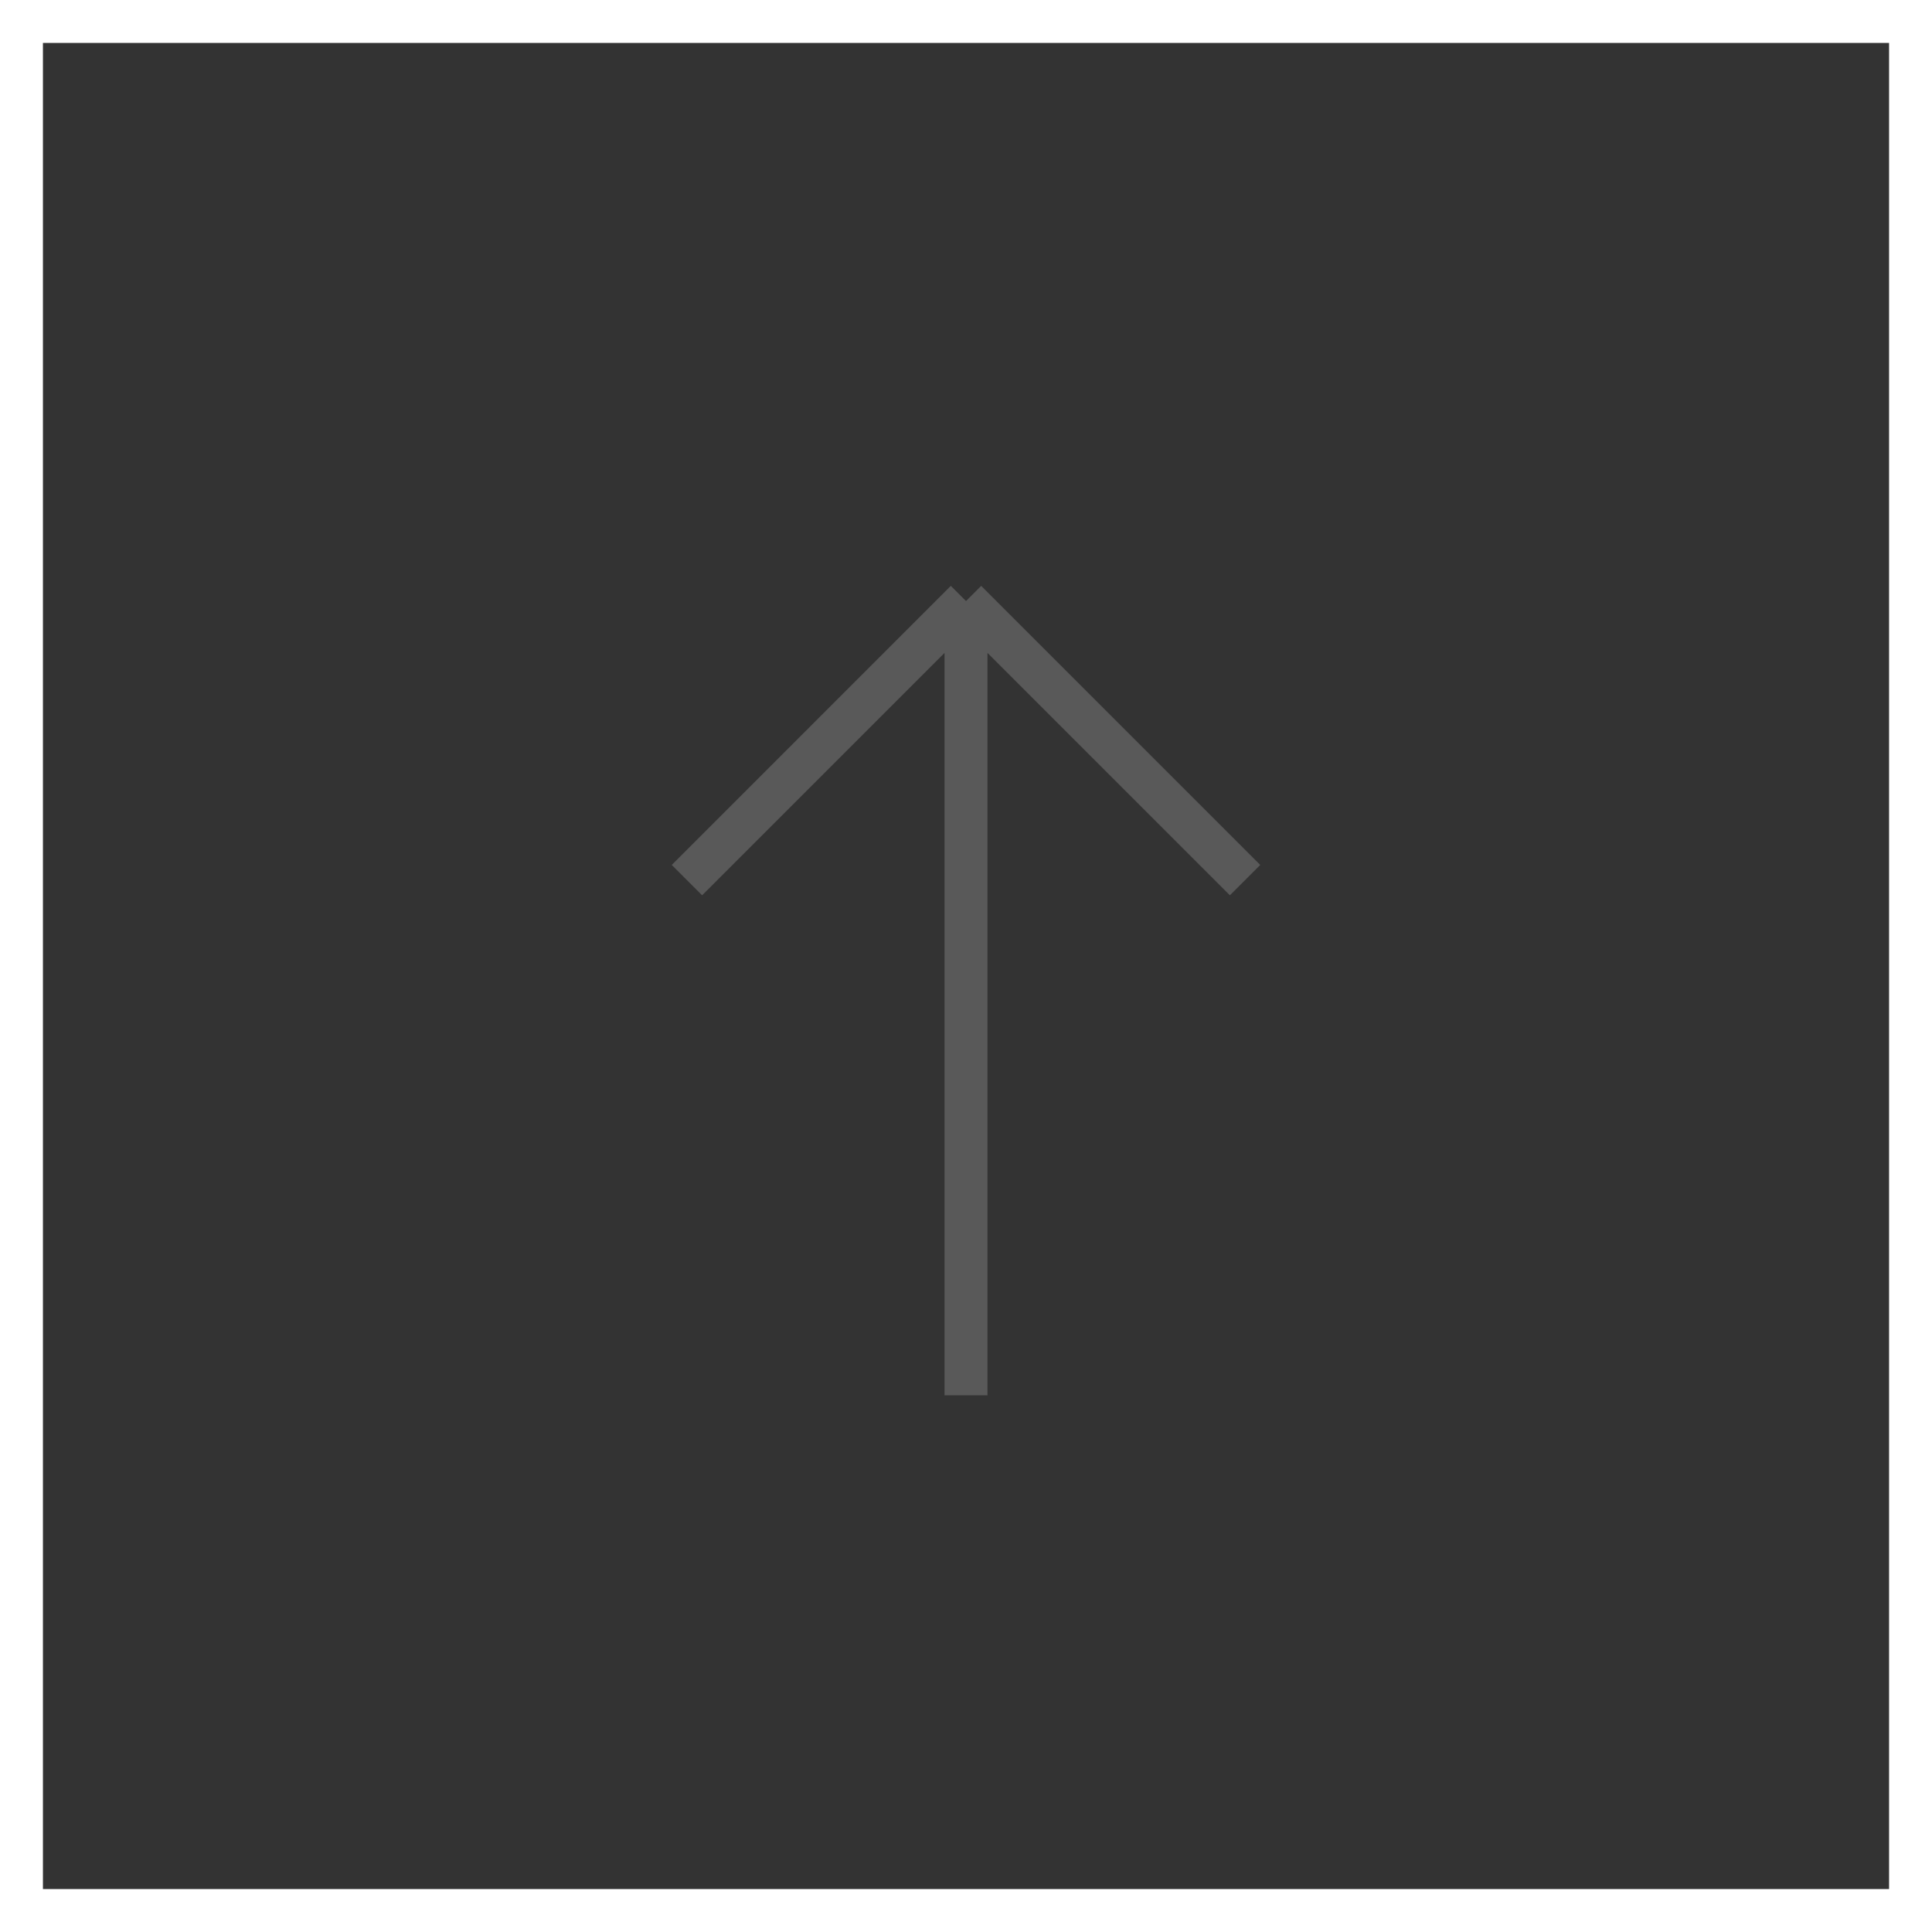 <svg width="45" height="45" viewBox="0 0 45 45" fill="none" xmlns="http://www.w3.org/2000/svg">
<rect x="0" y="0" width="45" height="45" fill="#333333" stroke="none"/>
<rect x="0.5" y="0.5" width="44" height="44" stroke="white"/>
<path opacity="0.5" d="M16 20.5L22.5 14M22.5 14L29 20.5M22.5 14V32.5" stroke="#808080"/>
</svg>
